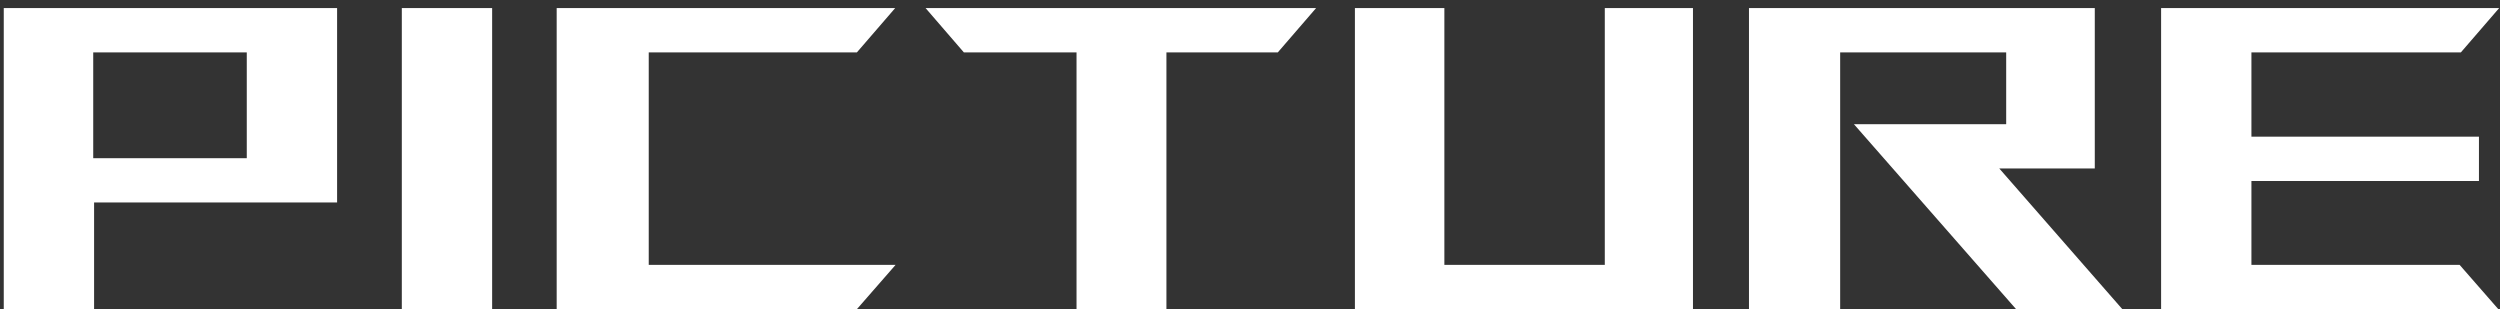 <svg width="186" height="23" viewBox="0 0 186 23" fill="none" xmlns="http://www.w3.org/2000/svg">
<rect x="0" y="0" width="186" height="23" fill="#333333" stroke="none"/>
<path d="M7 15.064V23H0.28V0.6H25.08V15.064H7ZM6.936 3.896V11.768H18.36V3.896H6.936ZM29.895 0.6H36.615V23H29.895V0.6ZM66.633 19.704L63.754 23H41.417V0.6H66.602L63.754 3.896H48.266V19.704H66.633ZM95.07 3.896H86.782V23H80.094V3.896H71.71L68.862 0.6H97.918L95.07 3.896ZM125.957 0.6V23H100.805V0.6H107.461V19.704H119.397V0.6H125.957ZM157.9 23H149.996L137.932 9.24H149.26V3.896H136.908V23H130.124V0.6H155.852V12.536H148.748L157.9 23ZM182.994 19.704L185.874 23H160.786V0.6H185.938L183.09 3.896H167.506V10.168H184.434V13.464H167.506V19.704H182.994Z" fill="white"/>
</svg>
